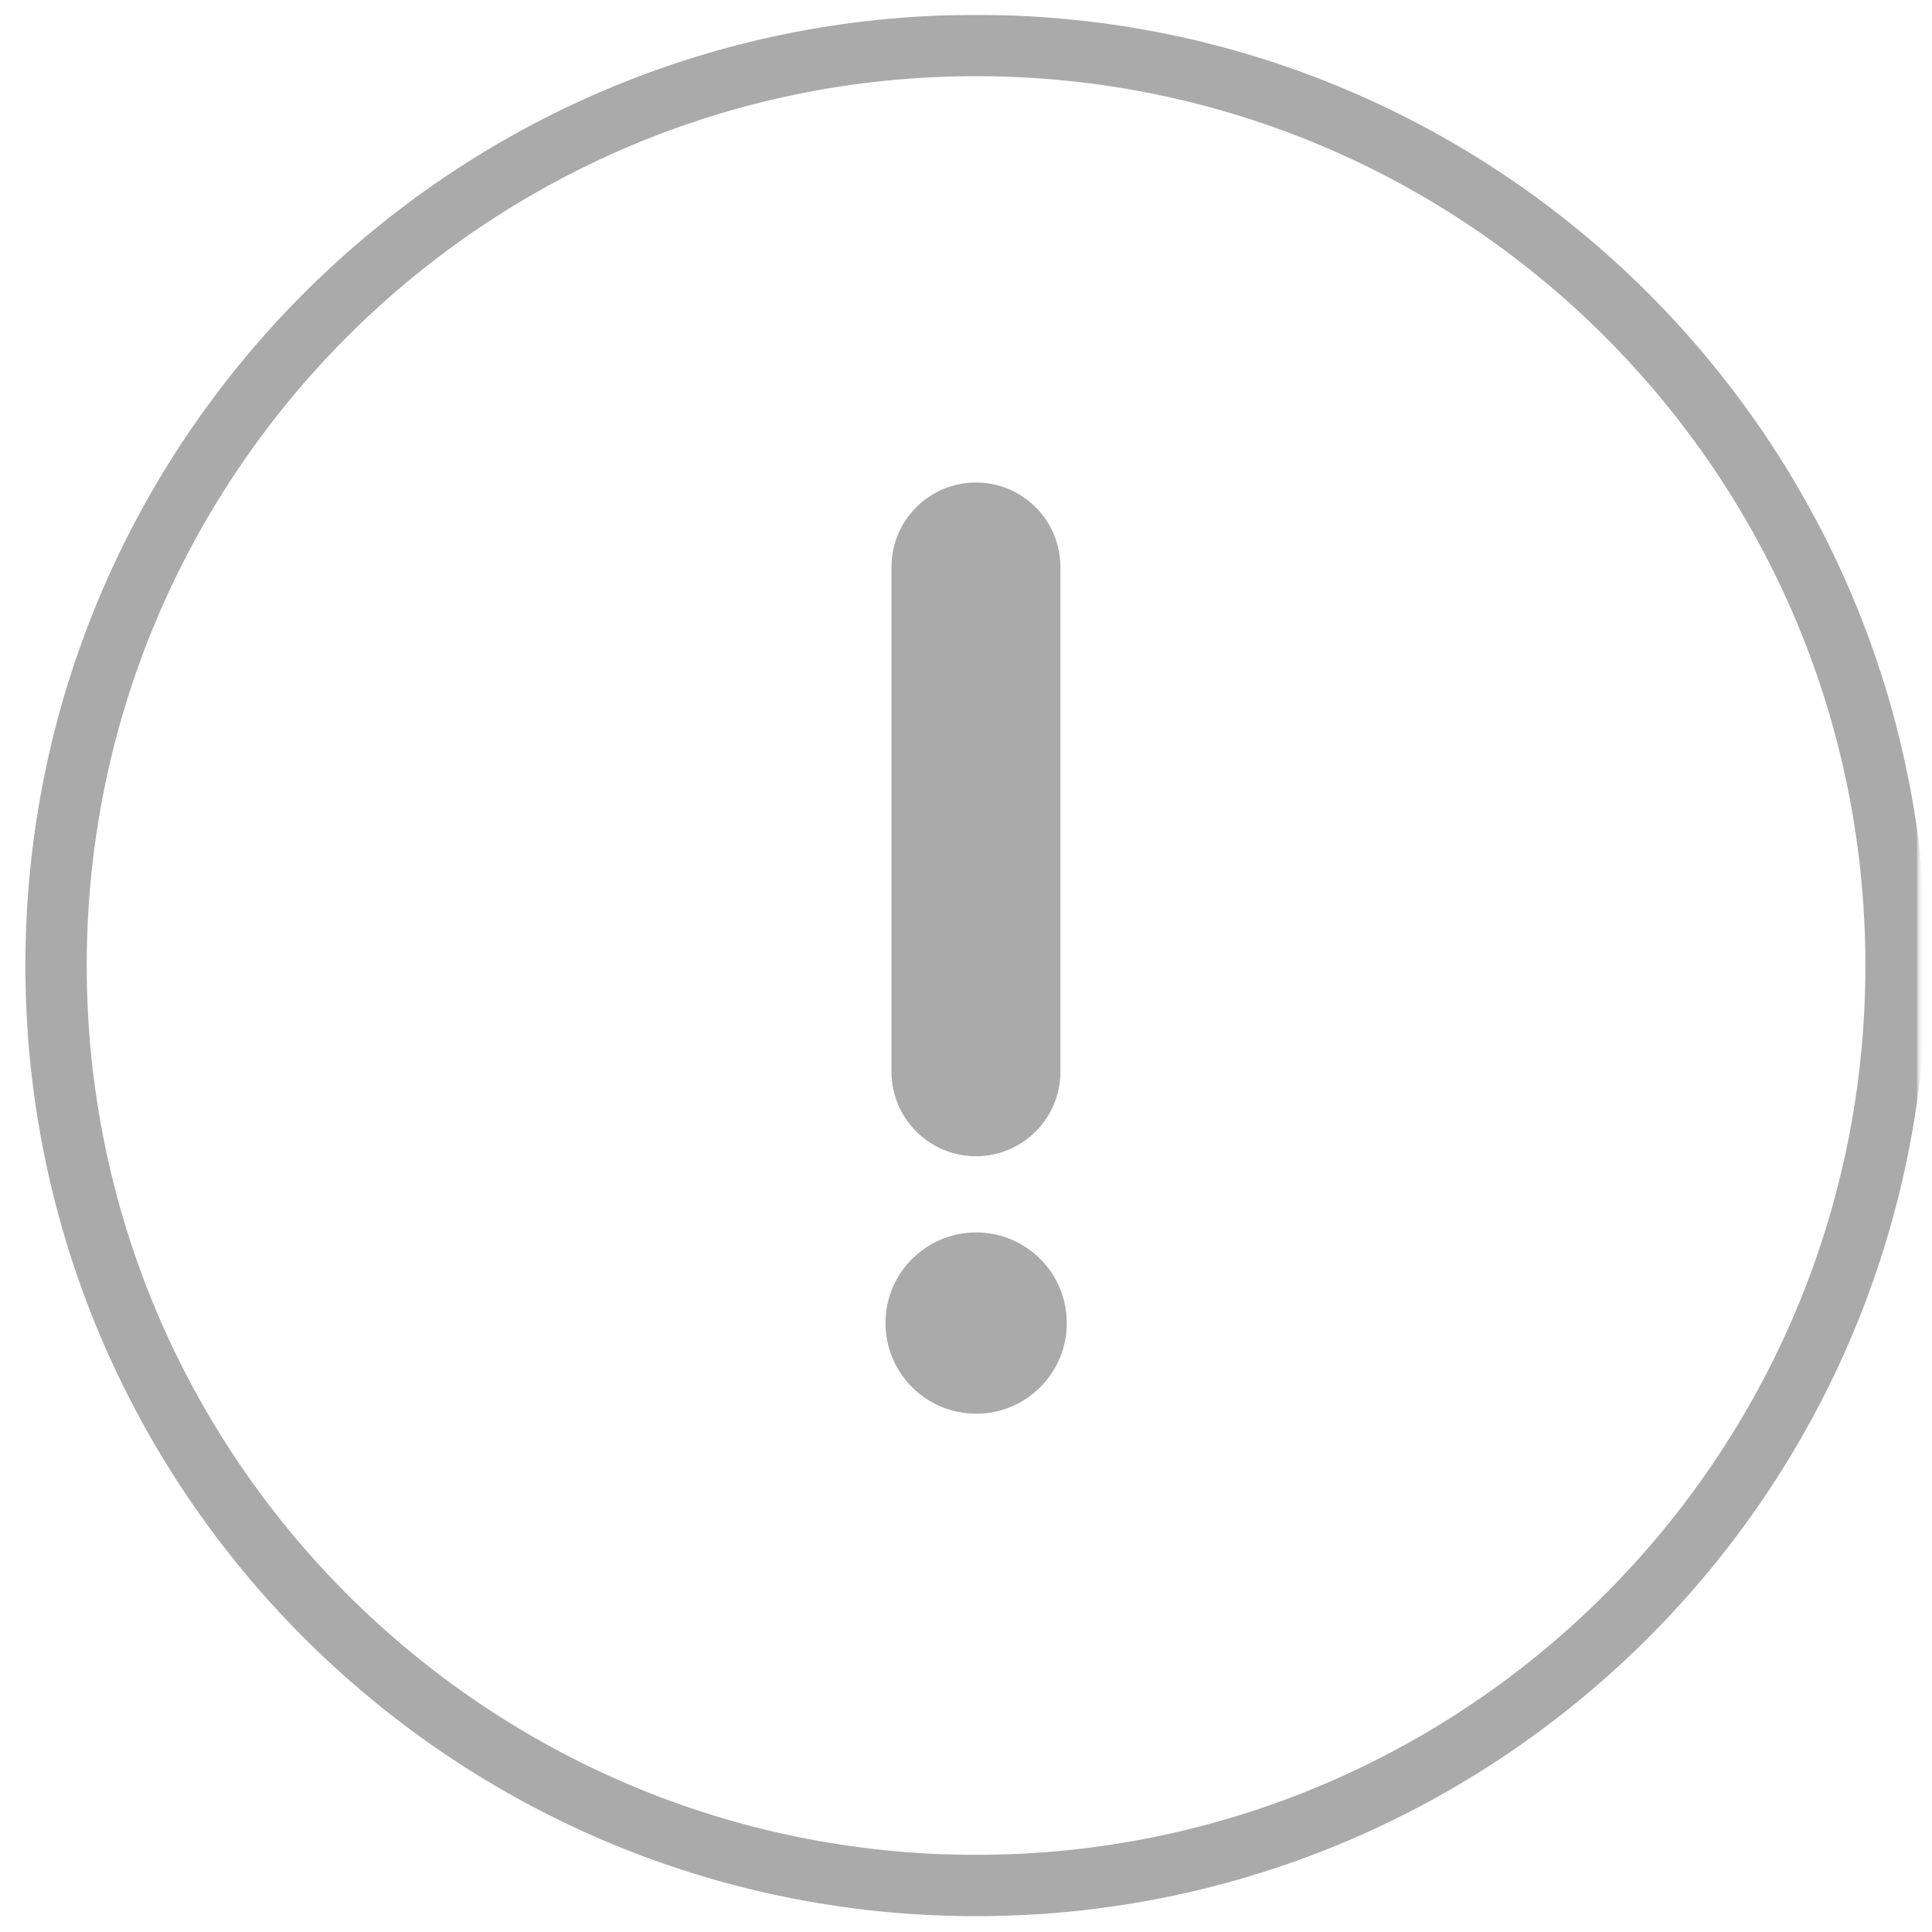 <svg width="63" height="63" viewBox="0 0 63 63" fill="none" xmlns="http://www.w3.org/2000/svg">
<g clip-path="url(#clip0_3932_16012)">
<mask id="mask0_3932_16012" style="mask-type:luminance" maskUnits="userSpaceOnUse" x="0" y="0" width="63" height="63">
<path d="M63 0H0V63H63V0Z" fill="white"/>
</mask>
<g mask="url(#mask0_3932_16012)">
<mask id="mask1_3932_16012" style="mask-type:luminance" maskUnits="userSpaceOnUse" x="0" y="0" width="63" height="63">
<path d="M63 0H0V63H63V0Z" fill="white"/>
</mask>
<g mask="url(#mask1_3932_16012)">
<mask id="mask2_3932_16012" style="mask-type:luminance" maskUnits="userSpaceOnUse" x="0" y="0" width="63" height="63">
<path d="M63 0H0V63H63V0Z" fill="white"/>
</mask>
<g mask="url(#mask2_3932_16012)">
<mask id="mask3_3932_16012" style="mask-type:luminance" maskUnits="userSpaceOnUse" x="0" y="0" width="63" height="63">
<path d="M63 0H0V63H63V0Z" fill="white"/>
</mask>
<g mask="url(#mask3_3932_16012)">
<mask id="mask4_3932_16012" style="mask-type:luminance" maskUnits="userSpaceOnUse" x="0" y="0" width="63" height="63">
<path d="M63 0H0V63H63V0Z" fill="white"/>
</mask>
<g mask="url(#mask4_3932_16012)">
<mask id="mask5_3932_16012" style="mask-type:luminance" maskUnits="userSpaceOnUse" x="0" y="0" width="63" height="63">
<path d="M63 0H0V63H63V0Z" fill="white"/>
</mask>
<g mask="url(#mask5_3932_16012)">
<mask id="mask6_3932_16012" style="mask-type:luminance" maskUnits="userSpaceOnUse" x="0" y="0" width="63" height="63">
<path d="M63 0H0V63H63V0Z" fill="white"/>
</mask>
<g mask="url(#mask6_3932_16012)">
<mask id="mask7_3932_16012" style="mask-type:luminance" maskUnits="userSpaceOnUse" x="0" y="0" width="63" height="63">
<path d="M63 0H0V63H63V0Z" fill="white"/>
</mask>
<g mask="url(#mask7_3932_16012)">
<mask id="mask8_3932_16012" style="mask-type:luminance" maskUnits="userSpaceOnUse" x="0" y="0" width="63" height="63">
<path d="M63 0H0V63H63V0Z" fill="white"/>
</mask>
<g mask="url(#mask8_3932_16012)">
<mask id="mask9_3932_16012" style="mask-type:luminance" maskUnits="userSpaceOnUse" x="0" y="0" width="63" height="63">
<path d="M63 0H0V63H63V0Z" fill="white"/>
</mask>
<g mask="url(#mask9_3932_16012)">
<mask id="mask10_3932_16012" style="mask-type:luminance" maskUnits="userSpaceOnUse" x="0" y="0" width="63" height="63">
<path d="M63 0H0V63H63V0Z" fill="white"/>
</mask>
<g mask="url(#mask10_3932_16012)">
<mask id="mask11_3932_16012" style="mask-type:luminance" maskUnits="userSpaceOnUse" x="0" y="0" width="63" height="63">
<path d="M63 0H0V63H63V0Z" fill="white"/>
</mask>
<g mask="url(#mask11_3932_16012)">
<mask id="mask12_3932_16012" style="mask-type:luminance" maskUnits="userSpaceOnUse" x="0" y="0" width="63" height="63">
<path d="M63 0H0V63H63V0Z" fill="white"/>
</mask>
<g mask="url(#mask12_3932_16012)">
<mask id="mask13_3932_16012" style="mask-type:luminance" maskUnits="userSpaceOnUse" x="0" y="0" width="63" height="63">
<path d="M63 0H0V63H63V0Z" fill="white"/>
</mask>
<g mask="url(#mask13_3932_16012)">
<path d="M31.828 61.484C48.397 61.484 61.828 48.053 61.828 31.484C61.828 14.916 48.397 1.484 31.828 1.484C15.26 1.484 1.828 14.916 1.828 31.484C1.828 48.053 15.26 61.484 31.828 61.484Z" stroke="#AAAAAA" stroke-width="2"/>
<path fill-rule="evenodd" clip-rule="evenodd" d="M31.825 15.734C33.346 15.734 34.579 16.968 34.579 18.489V34.949C34.579 36.47 33.346 37.703 31.825 37.703C30.304 37.703 29.07 36.47 29.07 34.949V18.489C29.07 16.968 30.304 15.734 31.825 15.734Z" fill="#AAAAAA"/>
<path d="M34.787 43.144C34.787 44.776 33.464 46.1 31.831 46.1C30.198 46.1 28.875 44.776 28.875 43.144C28.875 41.511 30.198 40.188 31.831 40.188C33.464 40.188 34.787 41.511 34.787 43.144Z" fill="#AAAAAA"/>
</g>
</g>
</g>
</g>
</g>
</g>
</g>
</g>
</g>
</g>
</g>
</g>
</g>
</g>
</g>
<defs>
<clipPath id="clip0_3932_16012">
<rect width="63" height="63" fill="white"/>
</clipPath>
</defs>
</svg>
